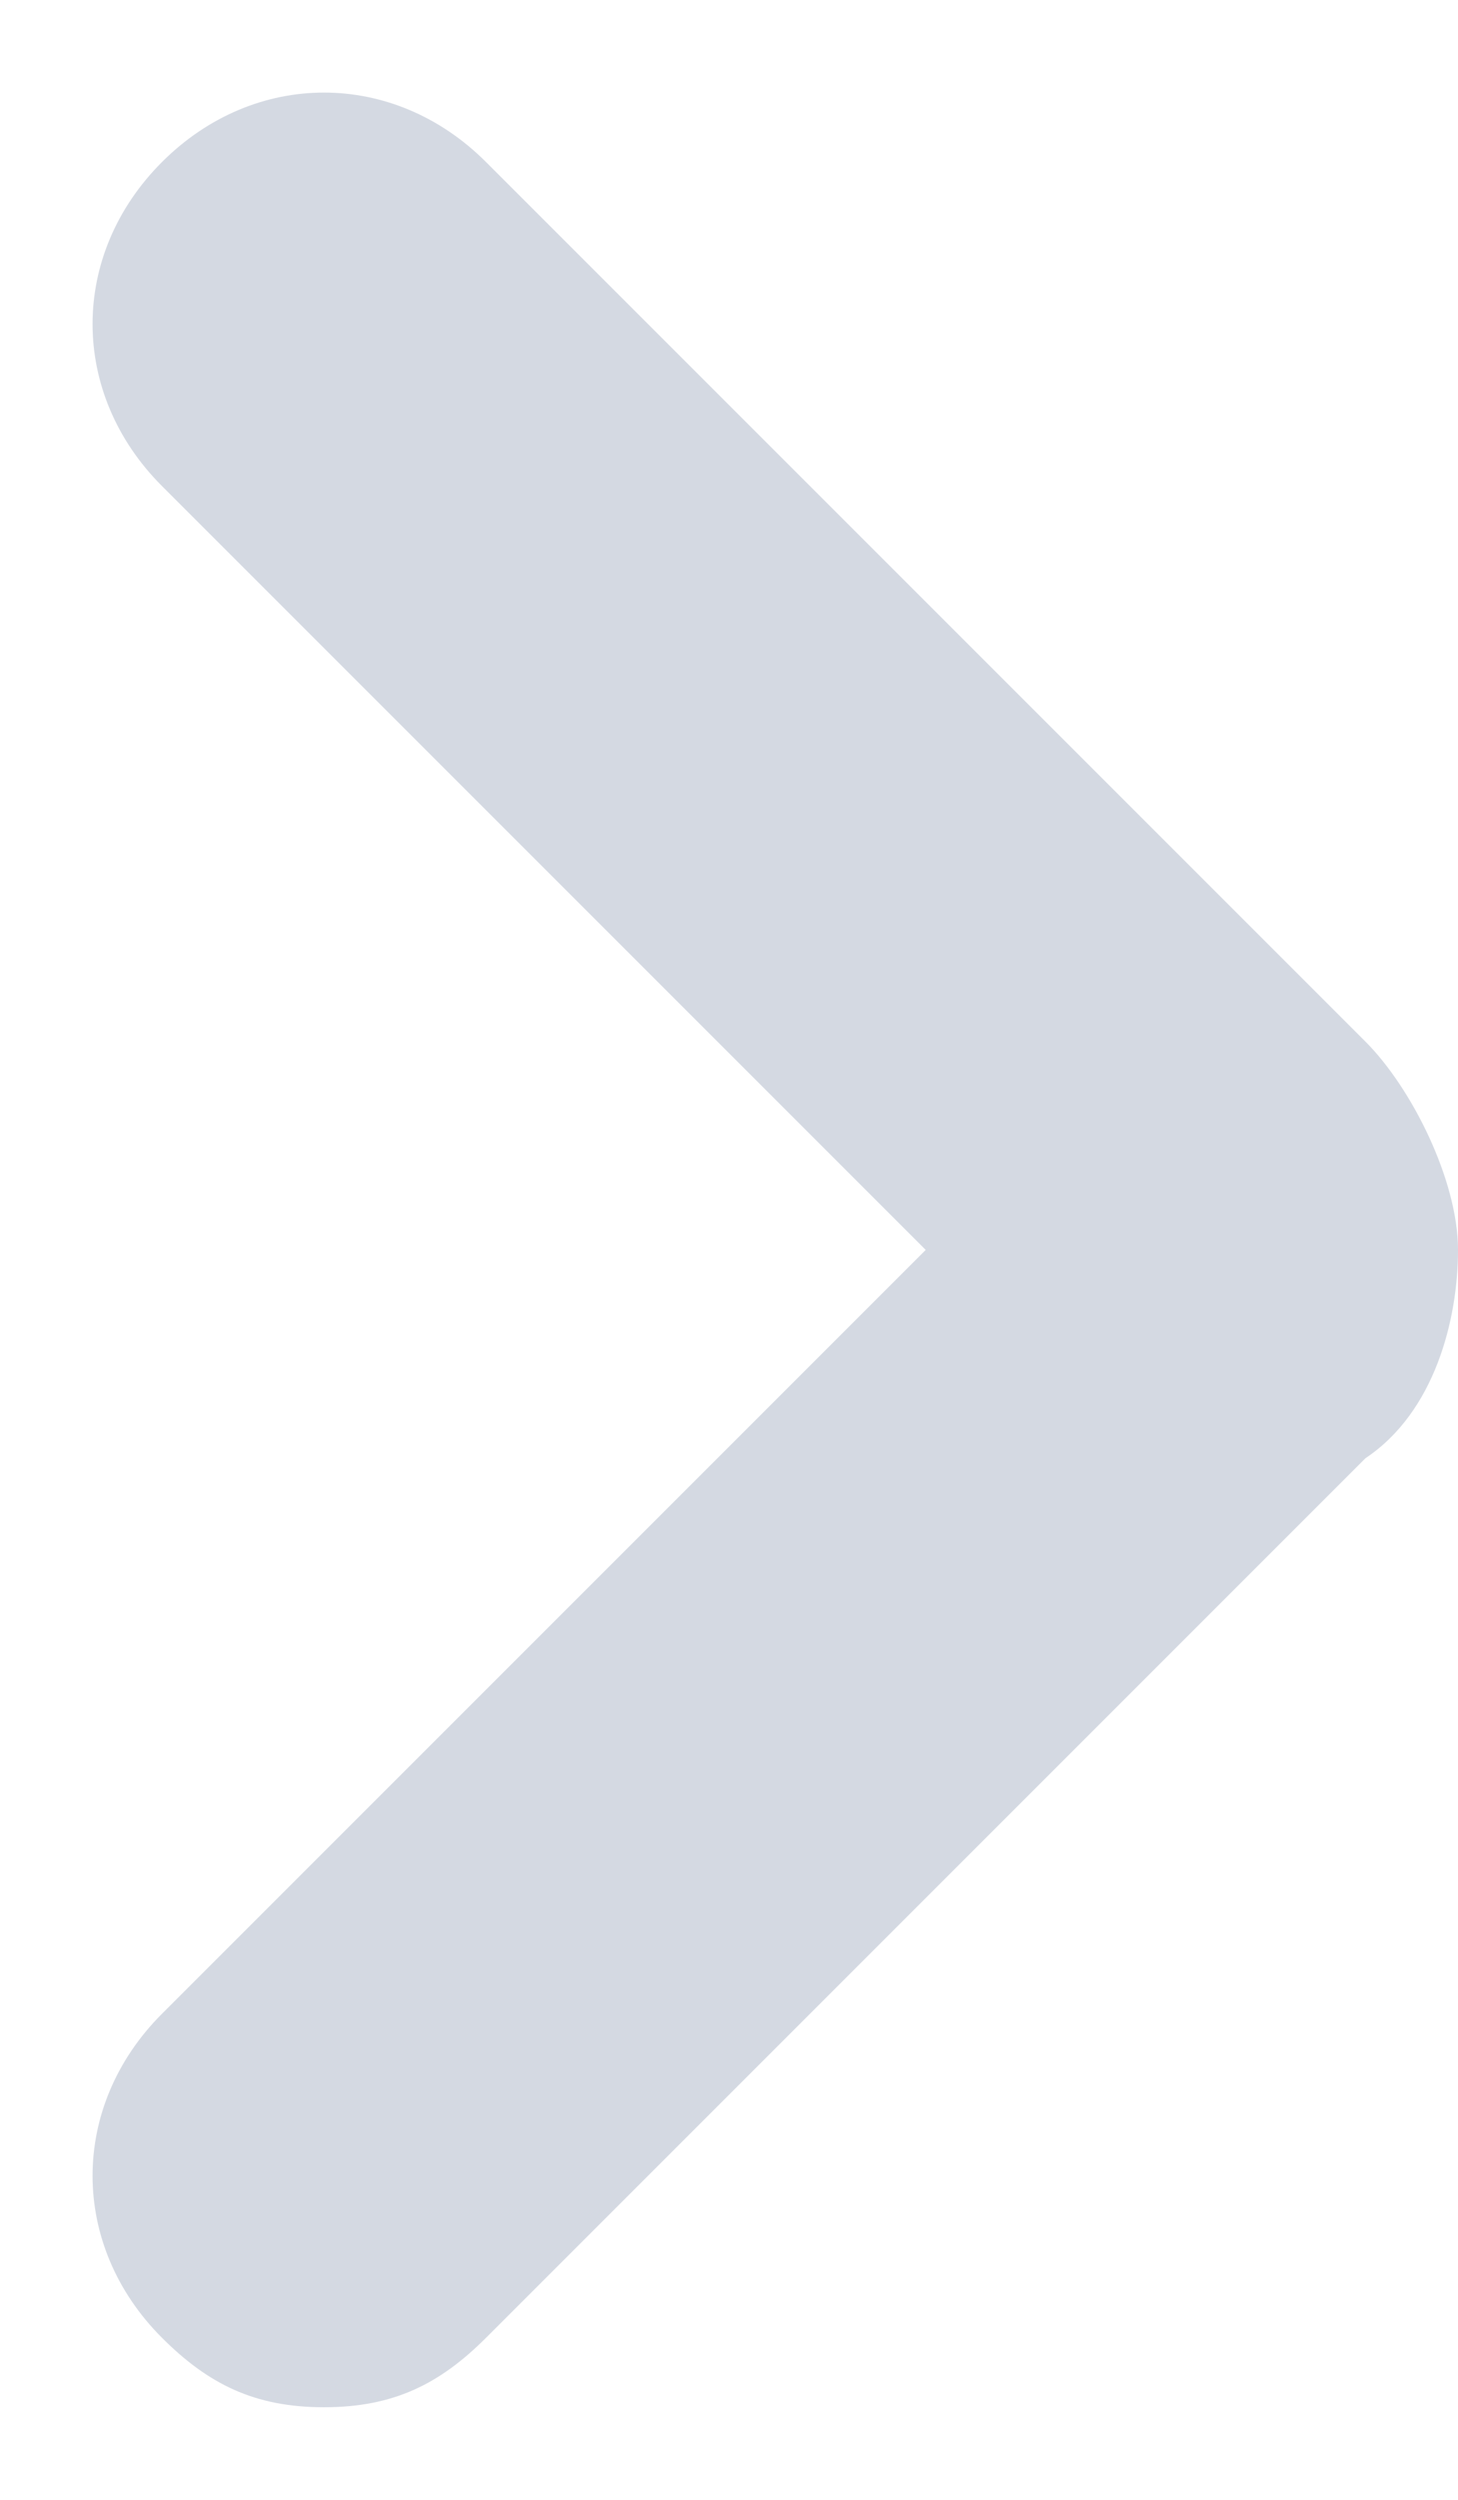 <?xml version="1.0" encoding="utf-8"?>
<!-- Generator: Adobe Illustrator 23.1.0, SVG Export Plug-In . SVG Version: 6.00 Build 0)  -->
<svg version="1.1" id="Layer_1" xmlns="http://www.w3.org/2000/svg" xmlns:xlink="http://www.w3.org/1999/xlink" x="0px" y="0px"
	 viewBox="0 0 6.3 10.8" style="enable-background:new 0 0 6.3 10.8;" xml:space="preserve">
<style type="text/css">
	.st0{fill:#D4D9E2;}
</style>
<g id="Path_9172">
	<path class="st0" d="M1.4,10.4c-0.3,0-0.5-0.1-0.7-0.3c-0.4-0.4-0.4-1,0-1.4L4,5.4L0.7,2.1c-0.4-0.4-0.4-1,0-1.4
		c0.4-0.4,1-0.4,1.4,0l3.8,3.8c0.2,0.2,0.4,0.6,0.4,0.9c0,0.3-0.1,0.7-0.4,0.9l-3.8,3.8C1.9,10.3,1.7,10.4,1.4,10.4z M4.5,5.9
		C4.5,5.9,4.5,5.9,4.5,5.9L4.5,5.9z"/>
</g>
</svg>
